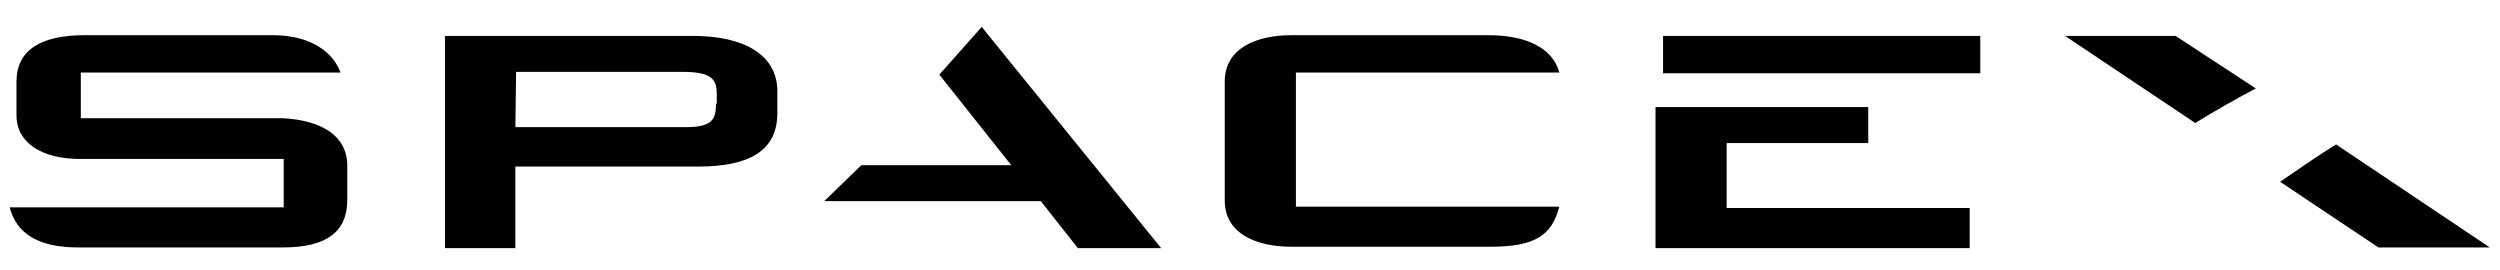 <svg width="74" height="8" viewBox="0 0 74 8" fill="none" xmlns="http://www.w3.org/2000/svg">
<path d="M8.353 3.498H2.392V2.147H10.079C9.877 1.574 9.227 1.042 8.084 1.042H2.504C1.227 1.042 0.488 1.472 0.488 2.413V3.416C0.488 4.234 1.25 4.705 2.37 4.705H8.398V6.137H0.286C0.488 6.914 1.138 7.324 2.303 7.324H8.376C9.653 7.324 10.28 6.874 10.28 5.912V4.909C10.28 4.03 9.541 3.559 8.353 3.498ZM20.521 1.063H13.171V7.344H15.255V4.93H20.678C22.179 4.93 23.009 4.459 23.009 3.354V2.659C22.986 1.636 22.045 1.063 20.521 1.063ZM21.193 3.068C21.193 3.518 21.104 3.764 20.297 3.764H15.255L15.277 2.127H20.207C21.104 2.127 21.216 2.372 21.216 2.802V3.068H21.193ZM29.933 4.889H25.496L24.398 5.953H30.807L31.905 7.344H34.37L29.059 0.797L27.804 2.209L29.933 4.889ZM38.359 2.147H46.157C45.955 1.411 45.171 1.042 44.05 1.042H38.224C37.216 1.042 36.252 1.411 36.252 2.413V5.932C36.252 6.935 37.216 7.303 38.224 7.303H44.118C45.462 7.303 45.933 6.955 46.157 6.117H38.359V2.147ZM55.3 4.234V3.17H49.003V7.344H58.303V6.157H51.109V4.234H55.3ZM49.227 1.063H58.616V2.168H49.227V1.063ZM64.398 1.063H61.126L64.98 3.641C65.54 3.293 66.19 2.925 66.773 2.618L64.398 1.063ZM69.148 4.275C68.588 4.623 68.028 5.012 67.49 5.38L70.403 7.324H73.697L69.148 4.275Z" fill="black"/>
</svg>
